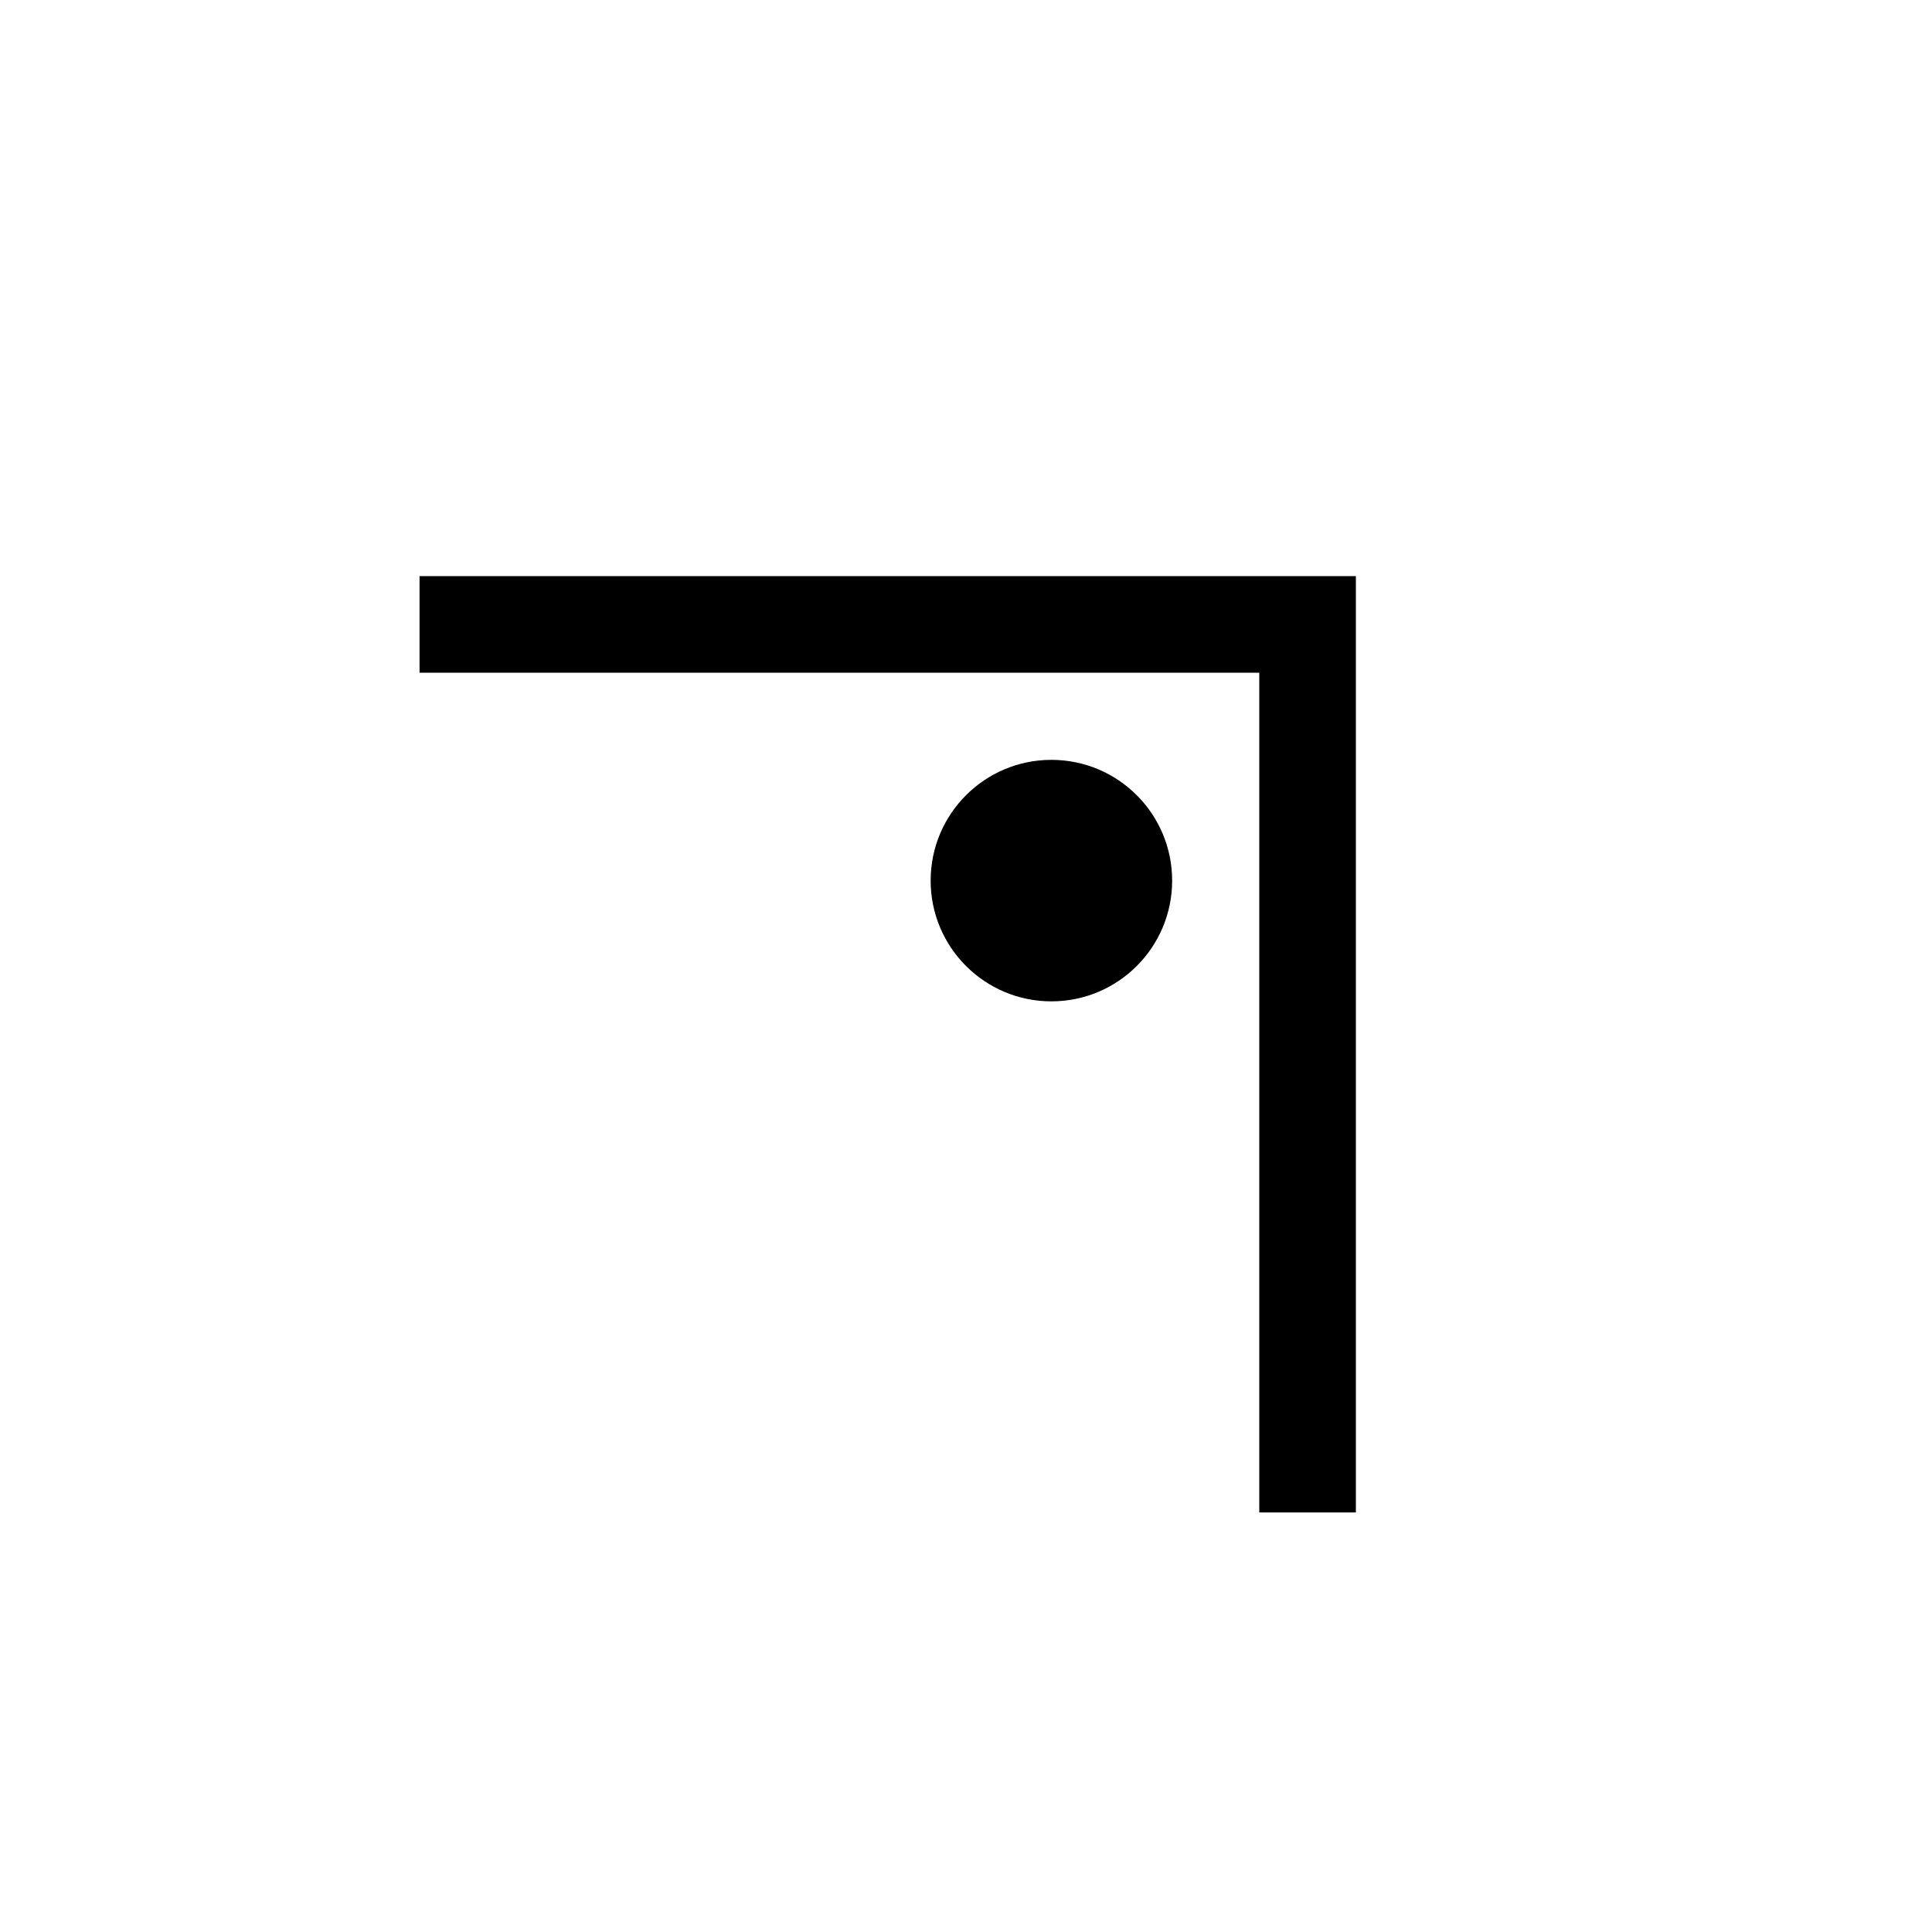 <?xml version="1.0"?><svg fill="transparent" viewBox="0 0 200 200" xmlns="http://www.w3.org/2000/svg"><path stroke="black" fill="none" stroke-width="10" stroke-linejoin="miter" d="M 43.43 64.64 L 135.36 64.64 L 135.36 156.57"/><circle cx="108.84" cy="91.16" r="12.5" stroke="black" fill="black" stroke-width=""/></svg>